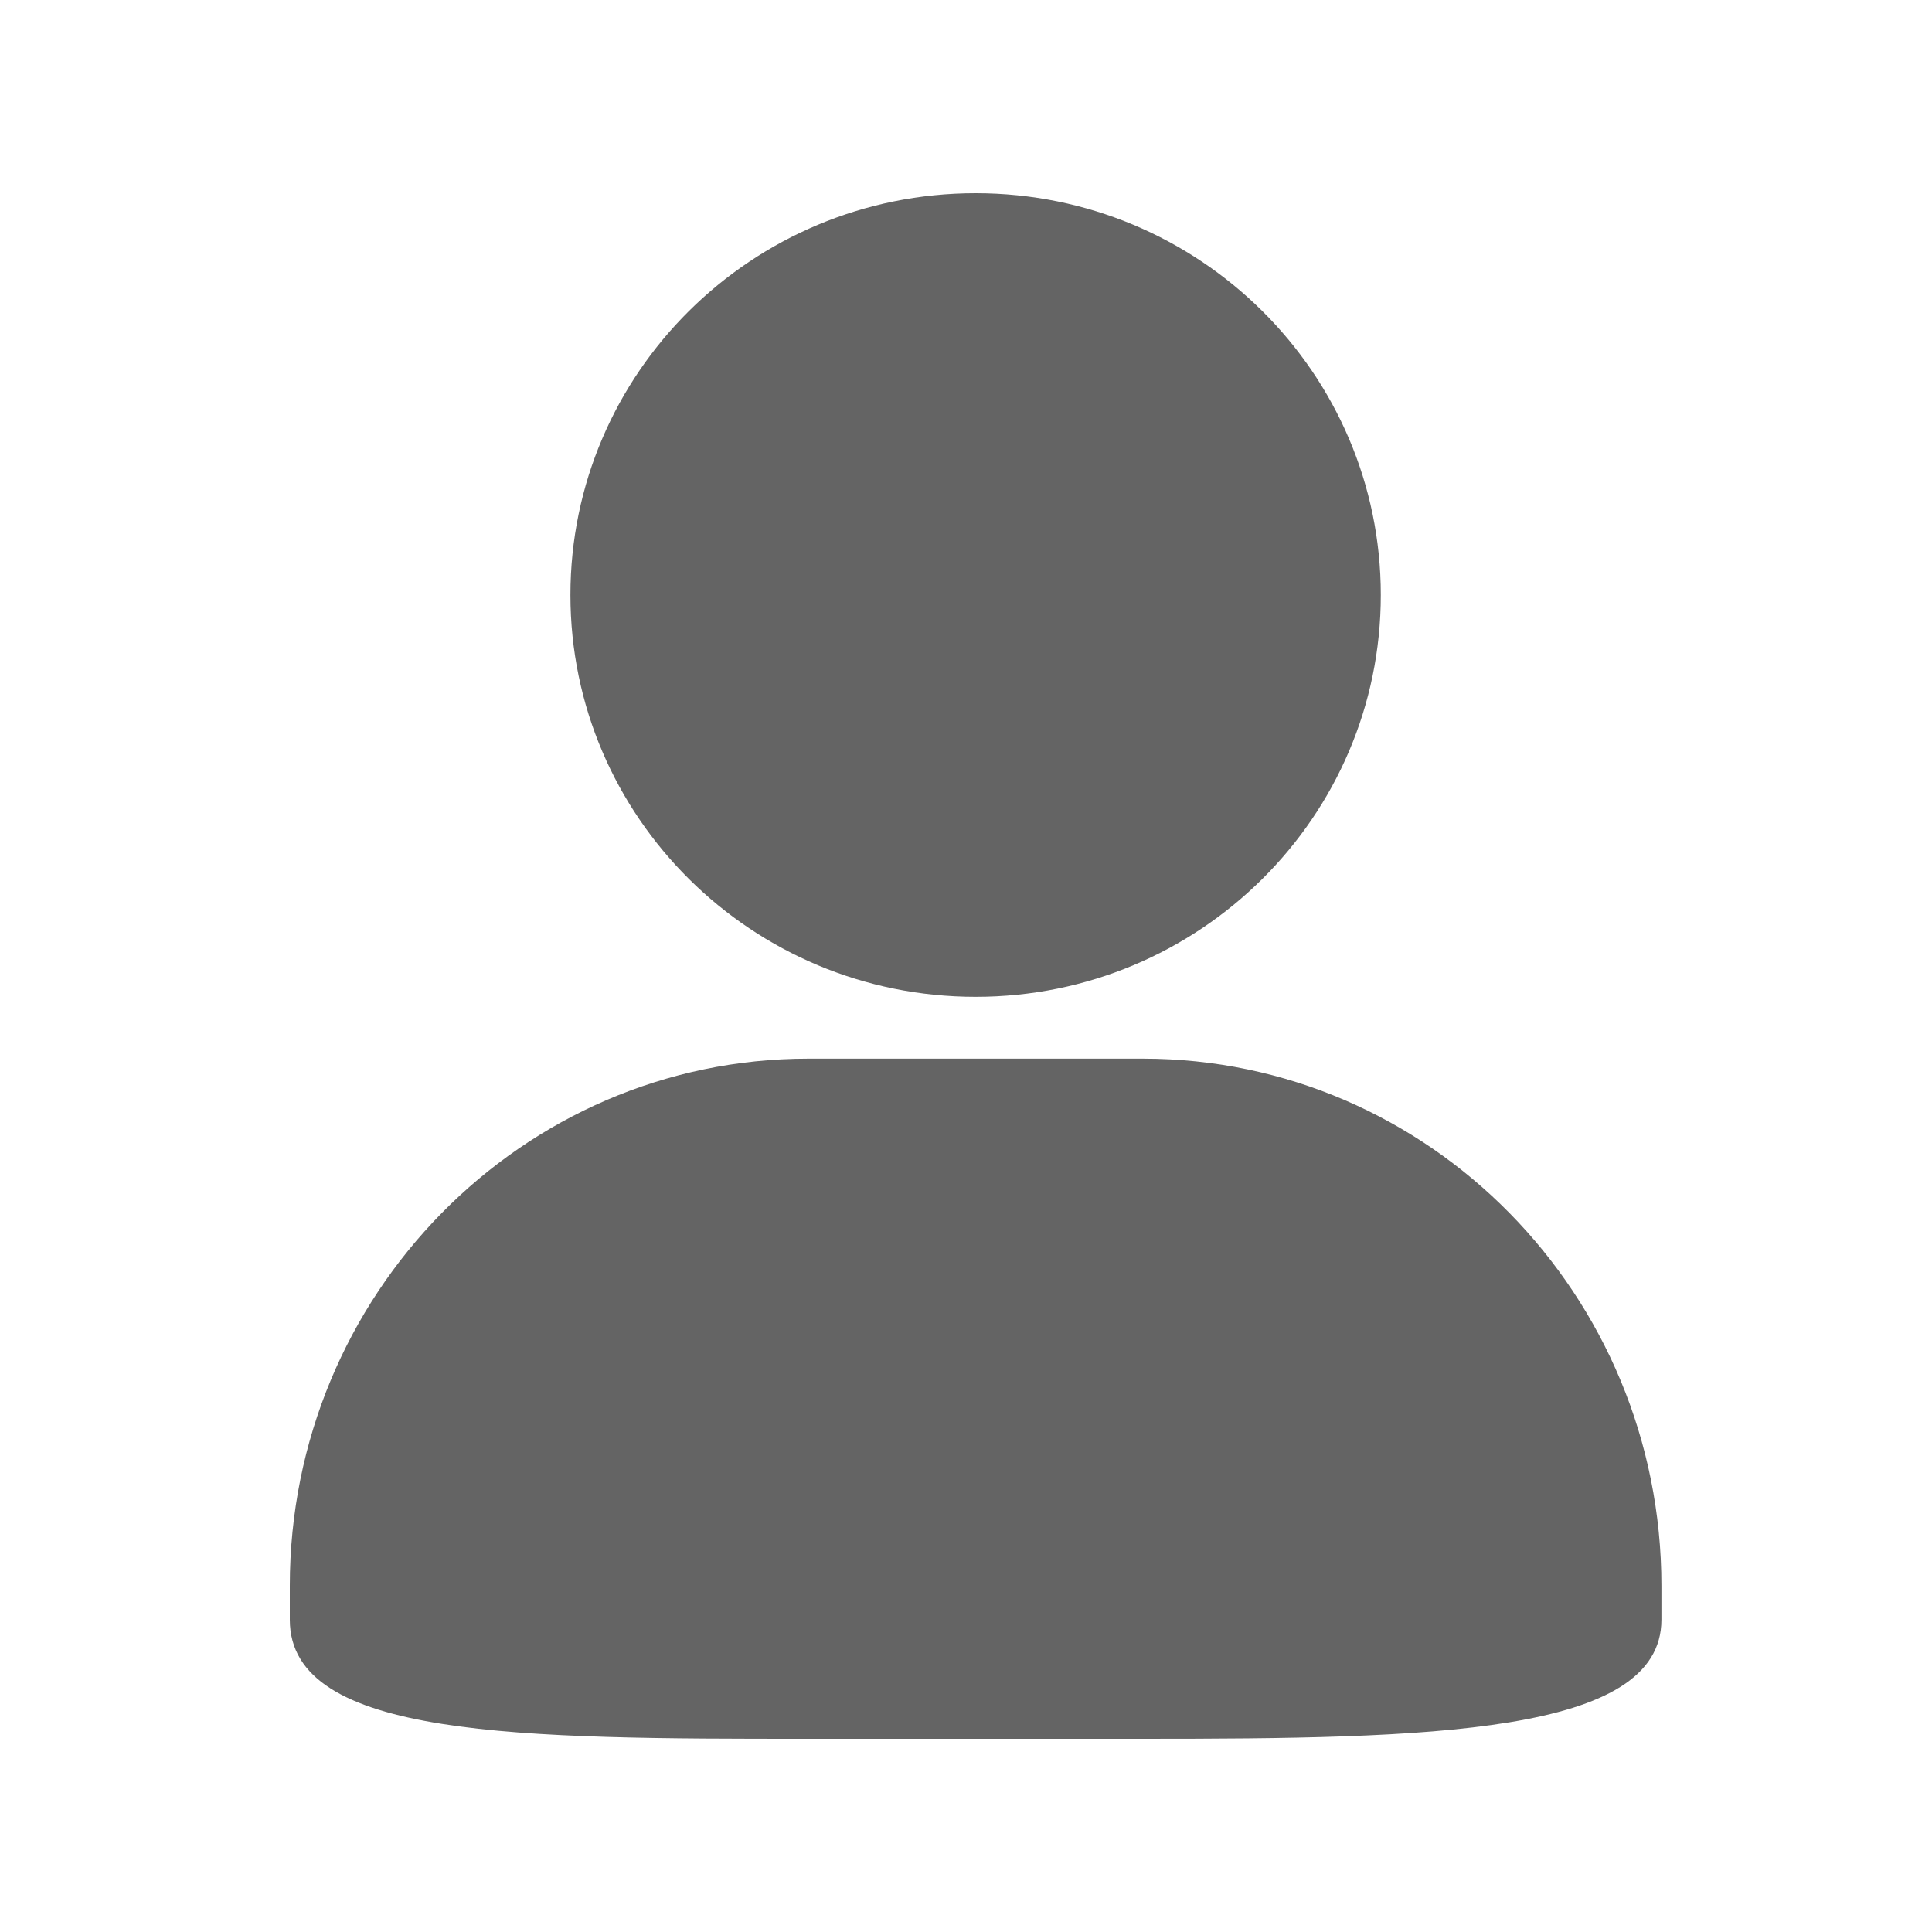 <svg width="20" height="20" viewBox="0 0 20 20" fill="none" xmlns="http://www.w3.org/2000/svg">
<g id="Frame">
<path id="Vector" d="M11.831 10.959H8.368C5.404 10.959 3 13.403 3 16.416V16.767C3 17.998 5.403 18 8.368 18H11.831C14.795 18 17.199 17.955 17.199 16.767V16.416C17.199 13.403 14.795 10.959 11.831 10.959ZM5.905 6.159C5.905 8.457 7.783 10.319 10.1 10.319C12.416 10.319 14.294 8.457 14.294 6.159C14.294 3.862 12.416 2 10.1 2C7.783 2 5.905 3.862 5.905 6.159Z" fill="#646464"/>
</g>
</svg>
